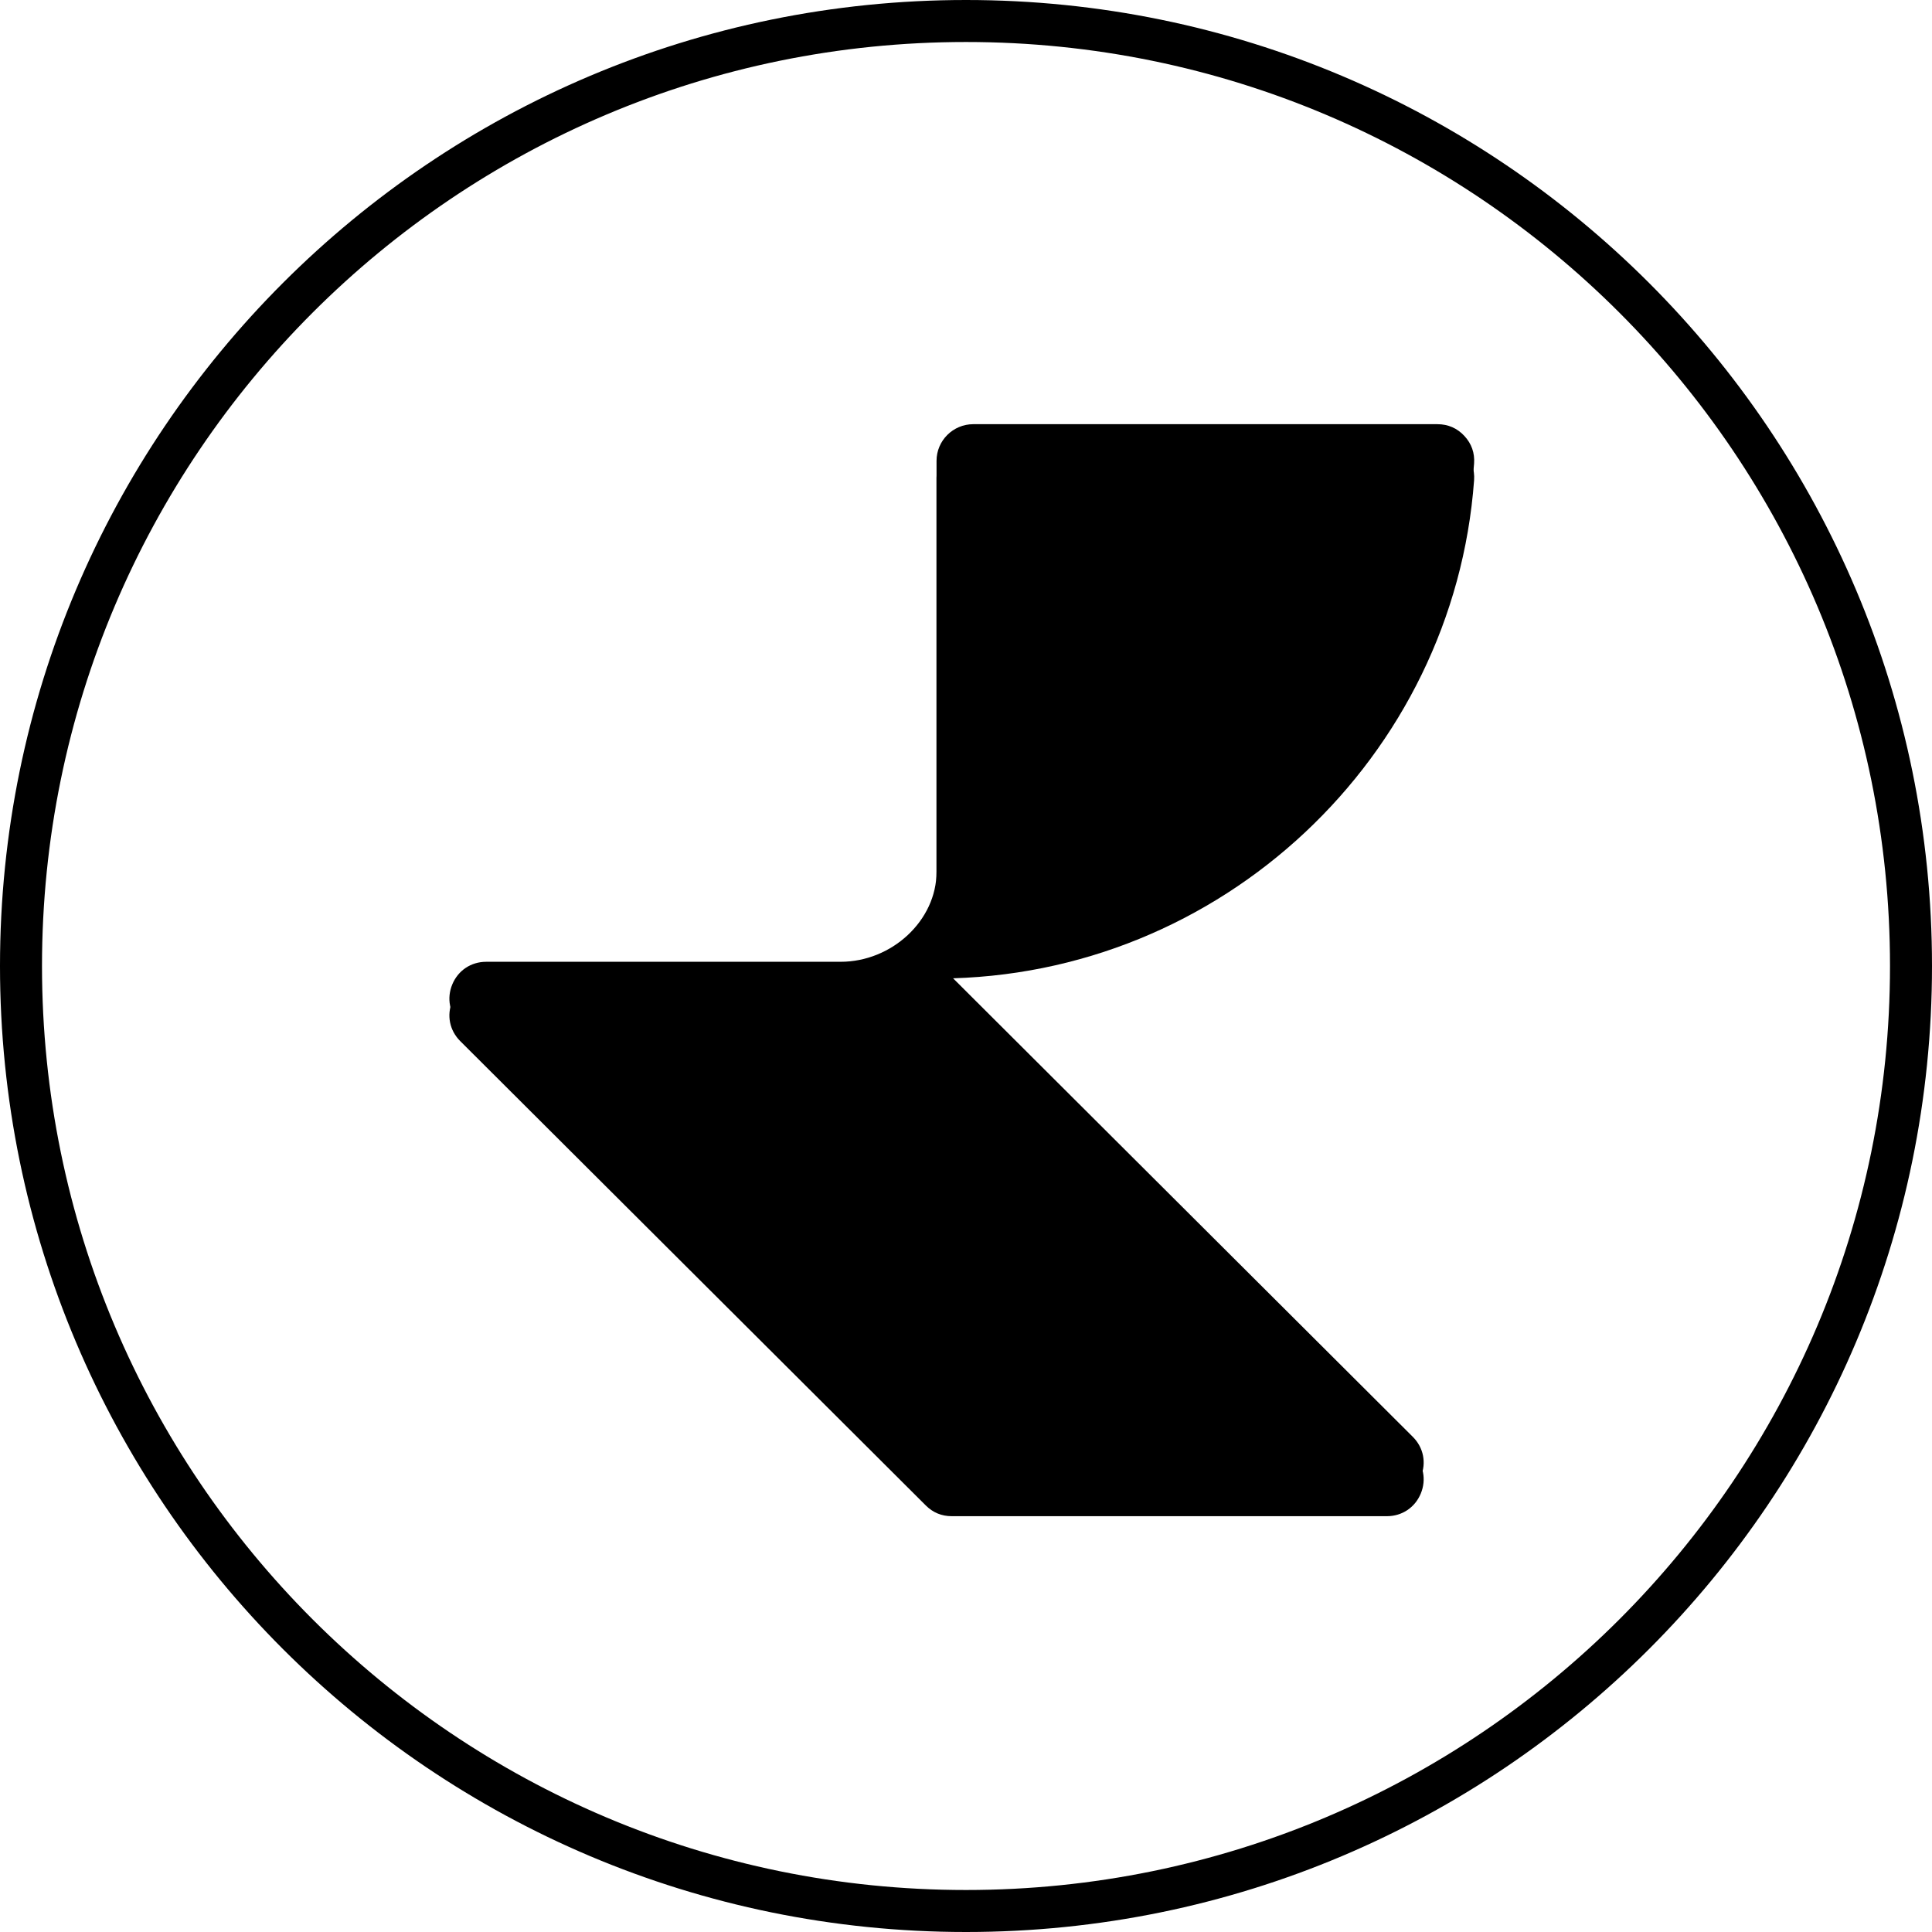 <svg xmlns="http://www.w3.org/2000/svg" width="256" height="256" fill="none" viewBox="0 0 256 256"><path fill="#FEFEFE" d="M127.999 253.216C197.154 253.216 253.216 197.154 253.216 127.999C253.216 58.843 197.154 2.781 127.999 2.781C58.843 2.781 2.781 58.843 2.781 127.999C2.781 197.154 58.843 253.216 127.999 253.216Z"/><g filter="url(#filter0_i_5887:47966)"><path fill="#fff" d="M127.999 253.216C197.154 253.216 253.216 197.154 253.216 127.999C253.216 58.843 197.154 2.781 127.999 2.781C58.843 2.781 2.781 58.843 2.781 127.999C2.781 197.154 58.843 253.216 127.999 253.216Z"/></g><path fill="#000" fill-rule="evenodd" d="M128 5.565C60.381 5.565 5.565 60.381 5.565 128C5.565 195.619 60.381 250.435 128 250.435C195.619 250.435 250.435 195.619 250.435 128C250.435 60.381 195.619 5.565 128 5.565ZM0 128C0 57.308 57.308 0 128 0C198.692 0 256 57.308 256 128C256 198.692 198.692 256 128 256C57.308 256 0 198.692 0 128Z" clip-rule="evenodd"/><g filter="url(#filter1_d_5887:47966)"><path fill="#000" d="M195.324 61.417C195.425 60.023 194.987 58.784 194.033 57.758C193.079 56.732 191.871 56.207 190.468 56.207H128.961C126.282 56.207 124.096 58.39 124.096 61.061V115.519C124.096 121.952 118.192 127.442 111.38 127.442H64.427C62.415 127.442 60.702 128.586 59.931 130.437C59.162 132.291 59.565 134.312 60.987 135.73L122.671 197.253C123.617 198.199 124.772 198.677 126.114 198.677H183.765C185.776 198.677 187.491 197.532 188.26 195.68C189.029 193.826 188.626 191.807 187.206 190.39L126.657 129.996L125.52 128.863L124.072 127.419L124.516 127.436C161.848 127.22 192.635 98.047 195.324 61.417Z"/></g><path fill="#000" d="M195.324 61.417C195.425 60.023 194.987 58.784 194.033 57.758C193.079 56.732 191.871 56.207 190.468 56.207H128.961C126.282 56.207 124.096 58.39 124.096 61.061V115.519C124.096 121.952 118.192 127.442 111.38 127.442H64.427C62.415 127.442 60.702 128.586 59.931 130.437C59.162 132.291 59.565 134.312 60.987 135.73L122.671 197.253C123.617 198.199 124.772 198.677 126.114 198.677H183.765C185.776 198.677 187.491 197.532 188.26 195.68C189.029 193.826 188.626 191.807 187.206 190.39L126.657 129.996L125.52 128.863L124.072 127.419L124.516 127.436C161.848 127.22 192.635 98.047 195.324 61.417Z"/><defs><filter id="filter0_i_5887:47966" width="252.662" height="252.662" x="2.781" y="2.781" color-interpolation-filters="sRGB" filterUnits="userSpaceOnUse"><feFlood flood-opacity="0" result="BackgroundImageFix"/><feBlend in="SourceGraphic" in2="BackgroundImageFix" mode="normal" result="shape"/><feColorMatrix in="SourceAlpha" result="hardAlpha" type="matrix" values="0 0 0 0 0 0 0 0 0 0 0 0 0 0 0 0 0 0 127 0"/><feOffset dx="2.226" dy="2.226"/><feGaussianBlur stdDeviation="2.226"/><feComposite in2="hardAlpha" k2="-1" k3="1" operator="arithmetic"/><feColorMatrix type="matrix" values="0 0 0 0 0 0 0 0 0 0 0 0 0 0 0 0 0 0 0.5 0"/><feBlend in2="shape" mode="normal" result="effect1_innerShadow_5887:47966"/></filter><filter id="filter1_d_5887:47966" width="144.695" height="151.373" x="55.095" y="53.981" color-interpolation-filters="sRGB" filterUnits="userSpaceOnUse"><feFlood flood-opacity="0" result="BackgroundImageFix"/><feColorMatrix in="SourceAlpha" result="hardAlpha" type="matrix" values="0 0 0 0 0 0 0 0 0 0 0 0 0 0 0 0 0 0 127 0"/><feOffset dy="2.226"/><feGaussianBlur stdDeviation="2.226"/><feColorMatrix type="matrix" values="0 0 0 0 0 0 0 0 0 0 0 0 0 0 0 0 0 0 0.5 0"/><feBlend in2="BackgroundImageFix" mode="normal" result="effect1_dropShadow_5887:47966"/><feBlend in="SourceGraphic" in2="effect1_dropShadow_5887:47966" mode="normal" result="shape"/></filter></defs></svg>